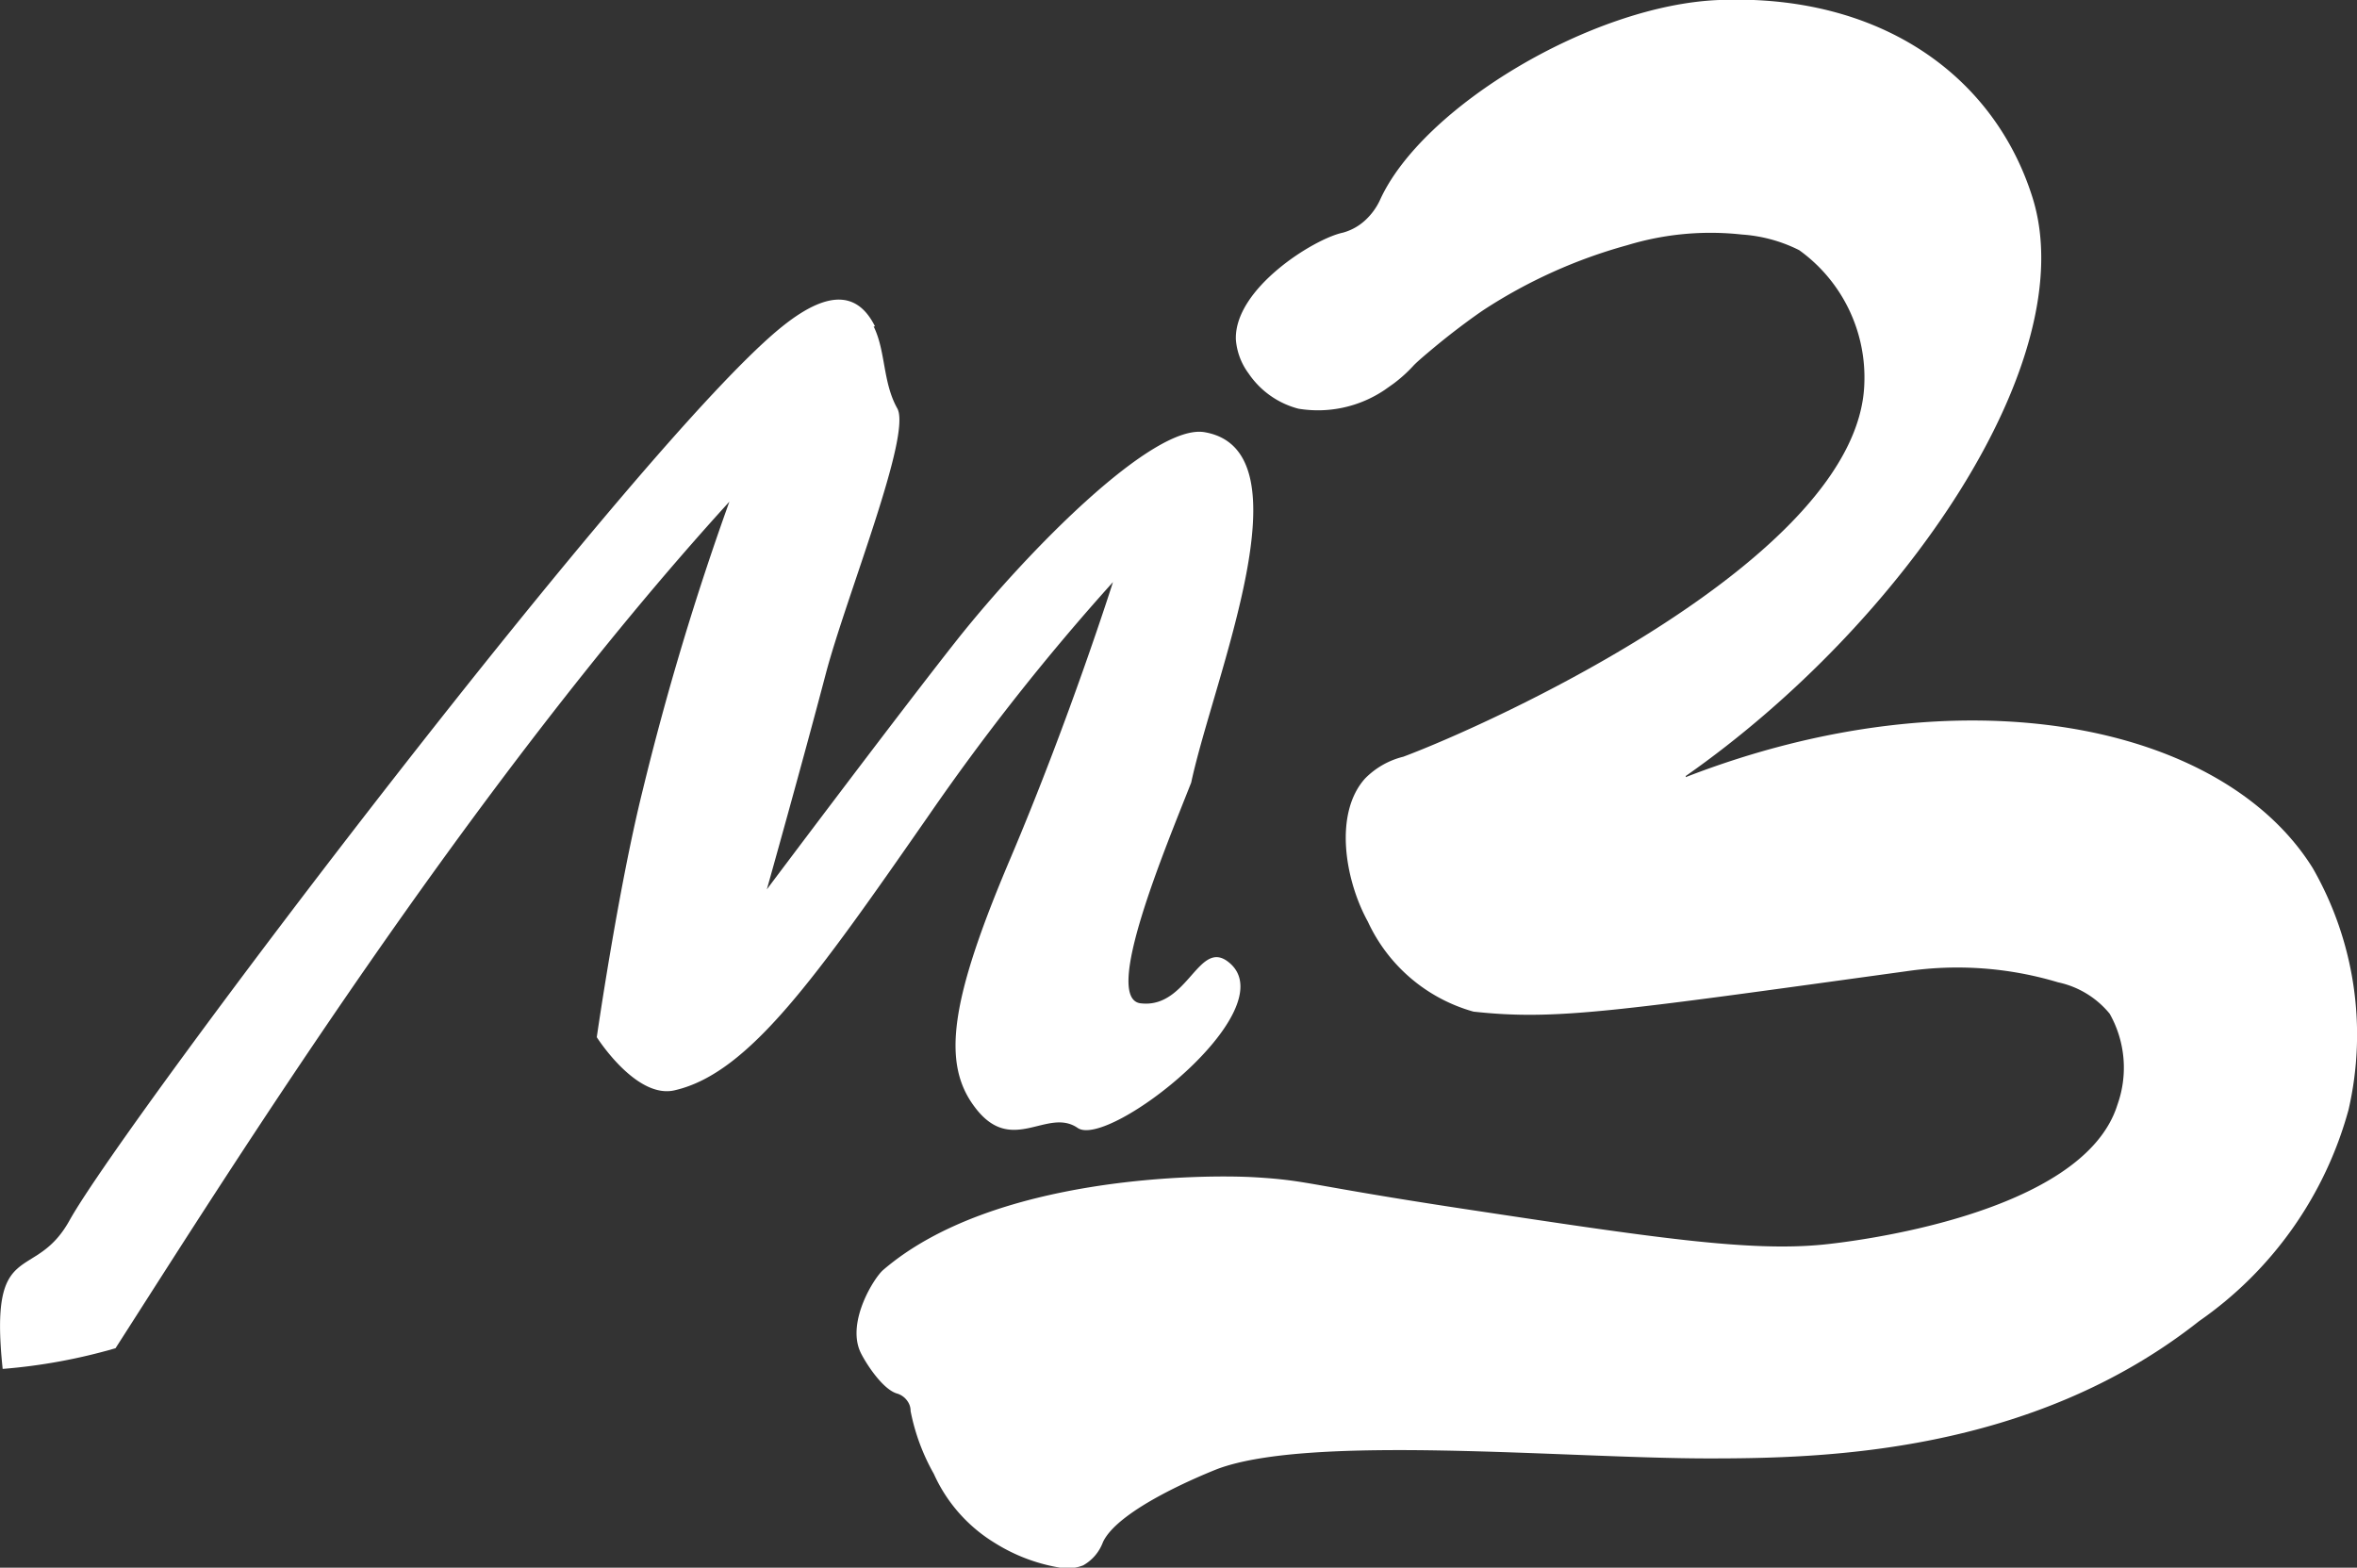 <svg id="Layer_1" data-name="Layer 1" xmlns="http://www.w3.org/2000/svg" width="150.36" height="100" viewBox="0 0 150.36 100"><rect x="0" y="0" width="150.36" height="100" fill="#333333" stroke="none"/><path d="M71,37.13s-2.74,8.67-6.57,17.69-4.35,13-2.26,15.78c2.36,3.18,4.62,0,6.58,1.35s13.17-7.42,9.73-10.49c-2-1.78-2.65,2.9-5.71,2.54-2.47-.28,1.56-9.86,3.22-14.08,1.45-6.75,7.61-21.18.86-22.35C73.6,27,65.69,35,61.12,40.73c-3.78,4.78-12.2,16-12.2,16s2.25-8,3.77-13.79C54,38,58.18,27.73,57.24,26.05s-.73-3.66-1.51-5.23h.09c-1-2-2.74-2.54-5.91,0-9,7.2-41.81,50.49-45.46,57C2.2,81.92-.73,78.78.17,87.32A36,36,0,0,0,7.37,86c7.21-11.24,22.51-35.72,39.16-54A180,180,0,0,0,41,50.41c-1.57,6.31-2.93,15.75-2.93,15.75s2.53,4,5,3.38c4.72-1.1,9-7.21,16.2-17.56A146.94,146.94,0,0,1,71,37.13Z" transform="translate(0 0)" fill="#fff"/><path d="M147.54,55.38c-5.75-9.25-22.37-12.65-40-5.81l0-.07c13.9-9.73,25.4-26.56,22.11-36.93C127.18,4.76,119.88-.4,109.68,0c-8.08.3-19,6.83-21.67,12.81a4.11,4.11,0,0,1-.94,1.26,3.44,3.44,0,0,1-1.4.77c-1.83.38-6.94,3.56-6.83,6.82a4.15,4.15,0,0,0,.81,2.16,5.52,5.52,0,0,0,3.18,2.25,7.62,7.62,0,0,0,5.49-1.19l.58-.41a9.11,9.11,0,0,0,1.3-1.18c.26-.26.62-.57,1.34-1.17,1.29-1.07,2.58-2,3.12-2.36a32.51,32.51,0,0,1,9.15-4.12,18.26,18.26,0,0,1,7.31-.68,9.55,9.55,0,0,1,3.66,1,10,10,0,0,1,4.15,8.54c-.38,11.08-23.79,21.67-29.41,23.77a5.15,5.15,0,0,0-2.43,1.38c-2,2.21-1.31,6.45.17,9.14A10.56,10.56,0,0,0,94,64.53c5.25.57,8.91,0,27.64-2.58a22.33,22.33,0,0,1,9.65.71,5.82,5.82,0,0,1,3.29,2,7,7,0,0,1,.5,5.8c-2.2,7.1-17.25,8.78-18.78,8.93-4.76.47-10.9-.46-23-2.29-10-1.52-9.76-1.79-13.17-2S63.34,75,56.35,81c-.57.47-2.36,3.31-1.46,5.25.27.58,1.35,2.32,2.3,2.63a1.23,1.23,0,0,1,.71.51,1.06,1.06,0,0,1,.19.62,13.28,13.28,0,0,0,1.48,4,9.91,9.91,0,0,0,3.89,4.41,11.24,11.24,0,0,0,4.06,1.56,2.75,2.75,0,0,0,1.58-.13,2.82,2.82,0,0,0,1.26-1.48c1-2.14,6.53-4.36,7.31-4.67,6-2.23,22.21-.67,31.35-.67,7.22,0,20.54-.28,31.27-8.76a24.17,24.17,0,0,0,9.53-13.48A21.36,21.36,0,0,0,147.54,55.38Z" transform="translate(0 0)" fill="#fff"/></svg>